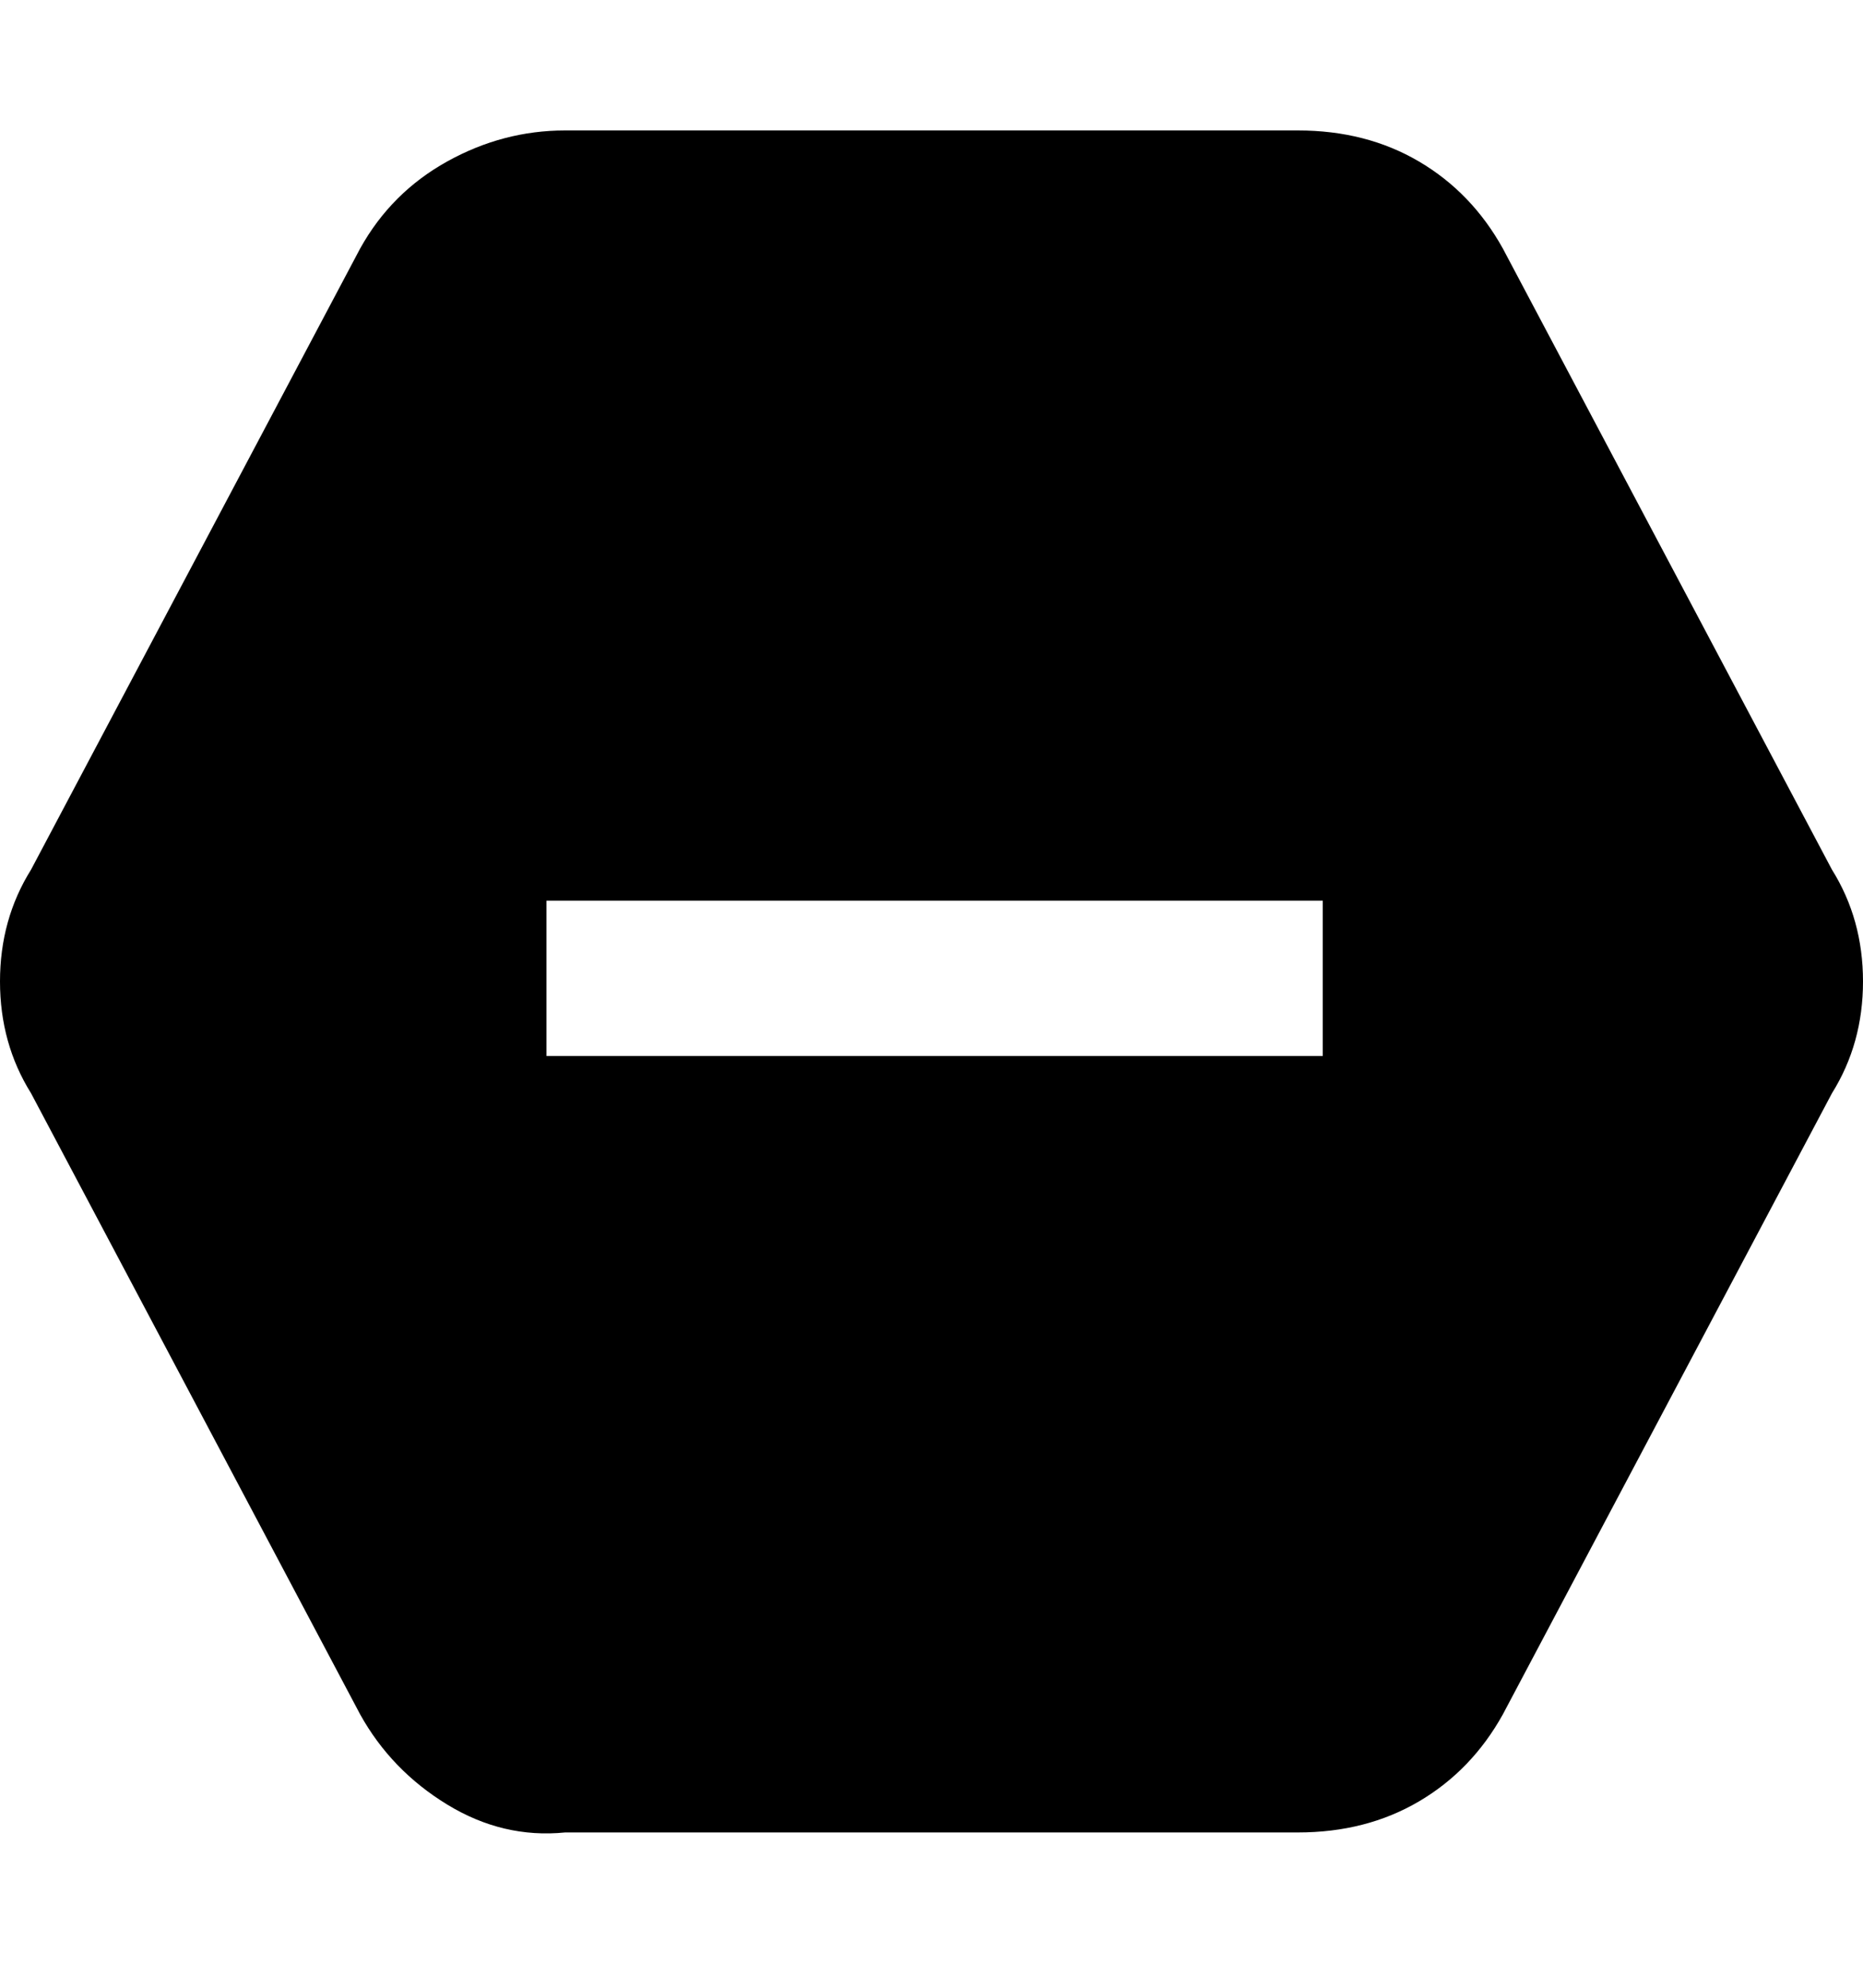 <svg viewBox="0 0 300 320" xmlns="http://www.w3.org/2000/svg"><path d="M295 140L242 40q-5-9-13.5-14T209 21H91q-10 0-19 5T58 40L5 140q-5 8-5 18t5 18l53 100q5 9 14 14.5t19 4.5h118q11 0 19.5-5t13.5-14l53-100q5-8 5-18t-5-18zm-82 30H88v-25h125v25z"/></svg>